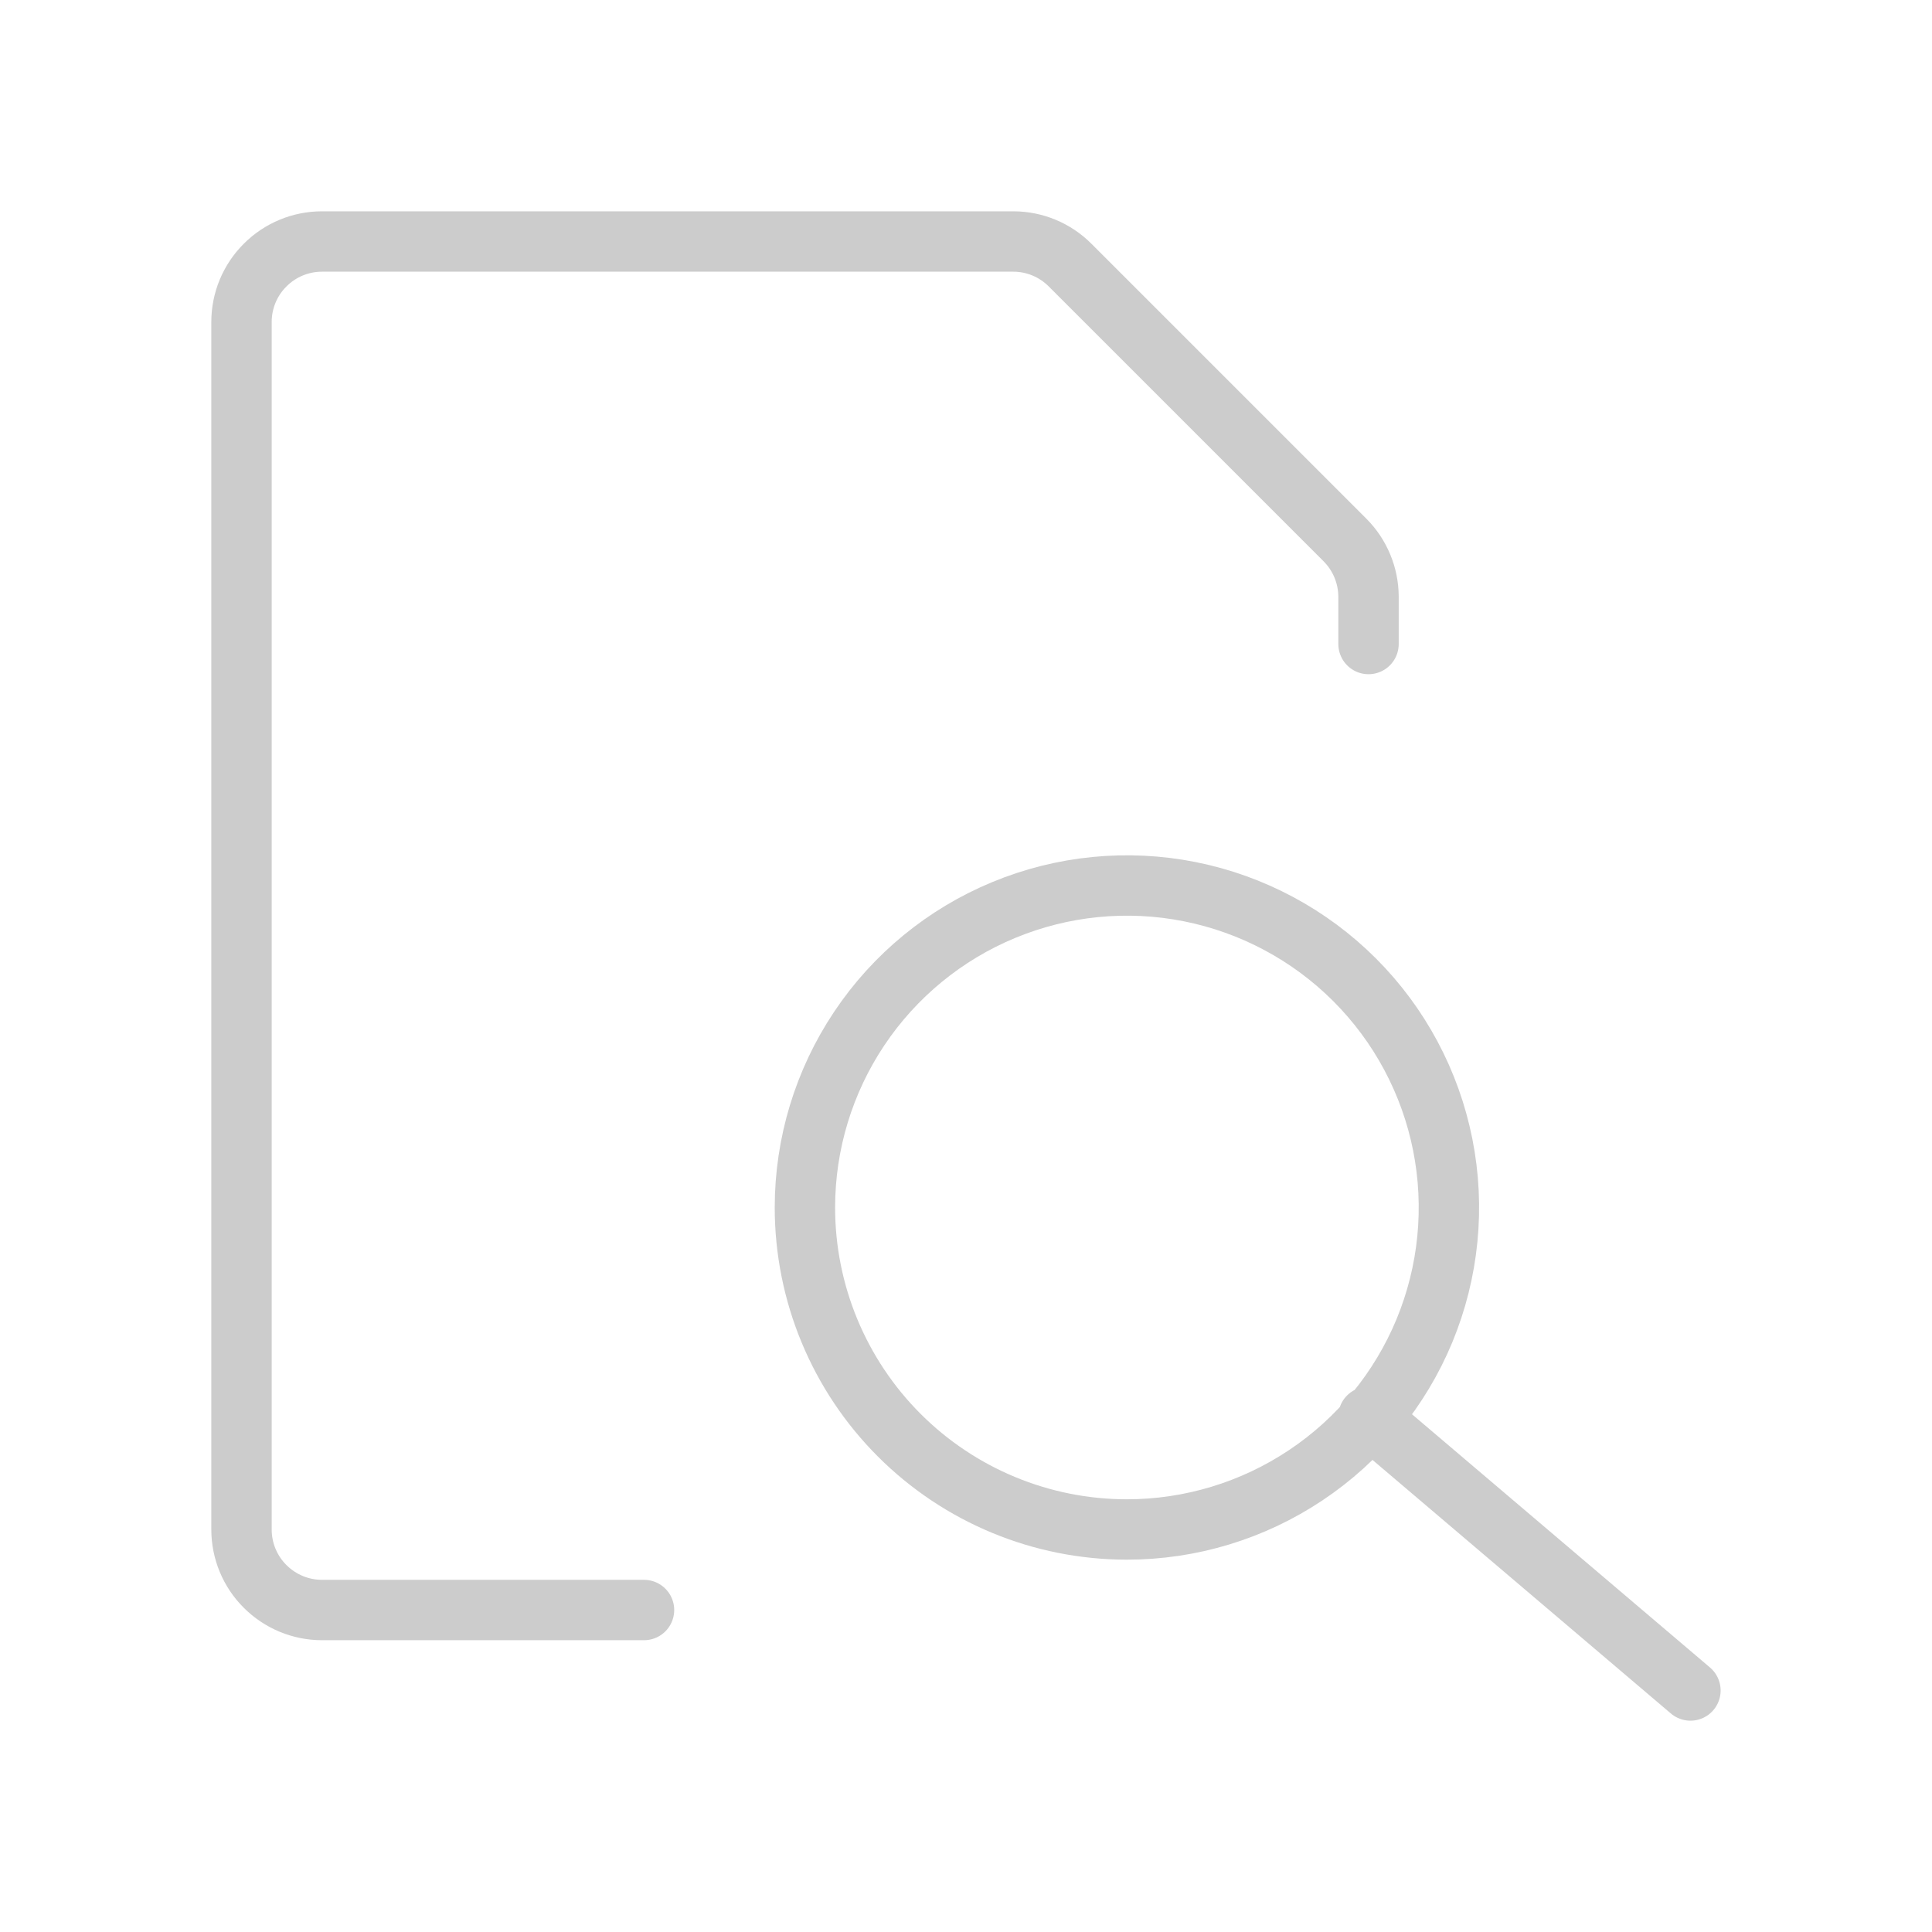 <svg width="32" height="32" viewBox="0 0 32 32" fill="none" xmlns="http://www.w3.org/2000/svg">
<path d="M10.667 26.667H5.333C4.98 26.667 4.641 26.526 4.391 26.276C4.14 26.026 4 25.687 4 25.333V5.333C4 4.98 4.14 4.641 4.391 4.391C4.641 4.14 4.98 4 5.333 4H16.787C17.137 4.001 17.472 4.14 17.72 4.387L22.28 8.947C22.526 9.195 22.665 9.53 22.667 9.88V10.667" stroke="#CCCCCC" stroke-linecap="round" stroke-linejoin="round"/>
<path d="M27.999 28L22.665 23.467M18.665 25.333C19.72 25.333 20.751 25.02 21.628 24.434C22.506 23.849 23.189 23.015 23.593 22.041C23.996 21.066 24.102 19.994 23.896 18.959C23.69 17.925 23.183 16.975 22.437 16.229C21.691 15.483 20.74 14.975 19.706 14.769C18.671 14.563 17.599 14.669 16.624 15.073C15.65 15.476 14.817 16.16 14.231 17.037C13.645 17.914 13.332 18.945 13.332 20C13.332 21.415 13.894 22.771 14.894 23.771C15.894 24.771 17.251 25.333 18.665 25.333Z" stroke="#CCCCCC" stroke-linecap="round" stroke-linejoin="round"/>
</svg>
